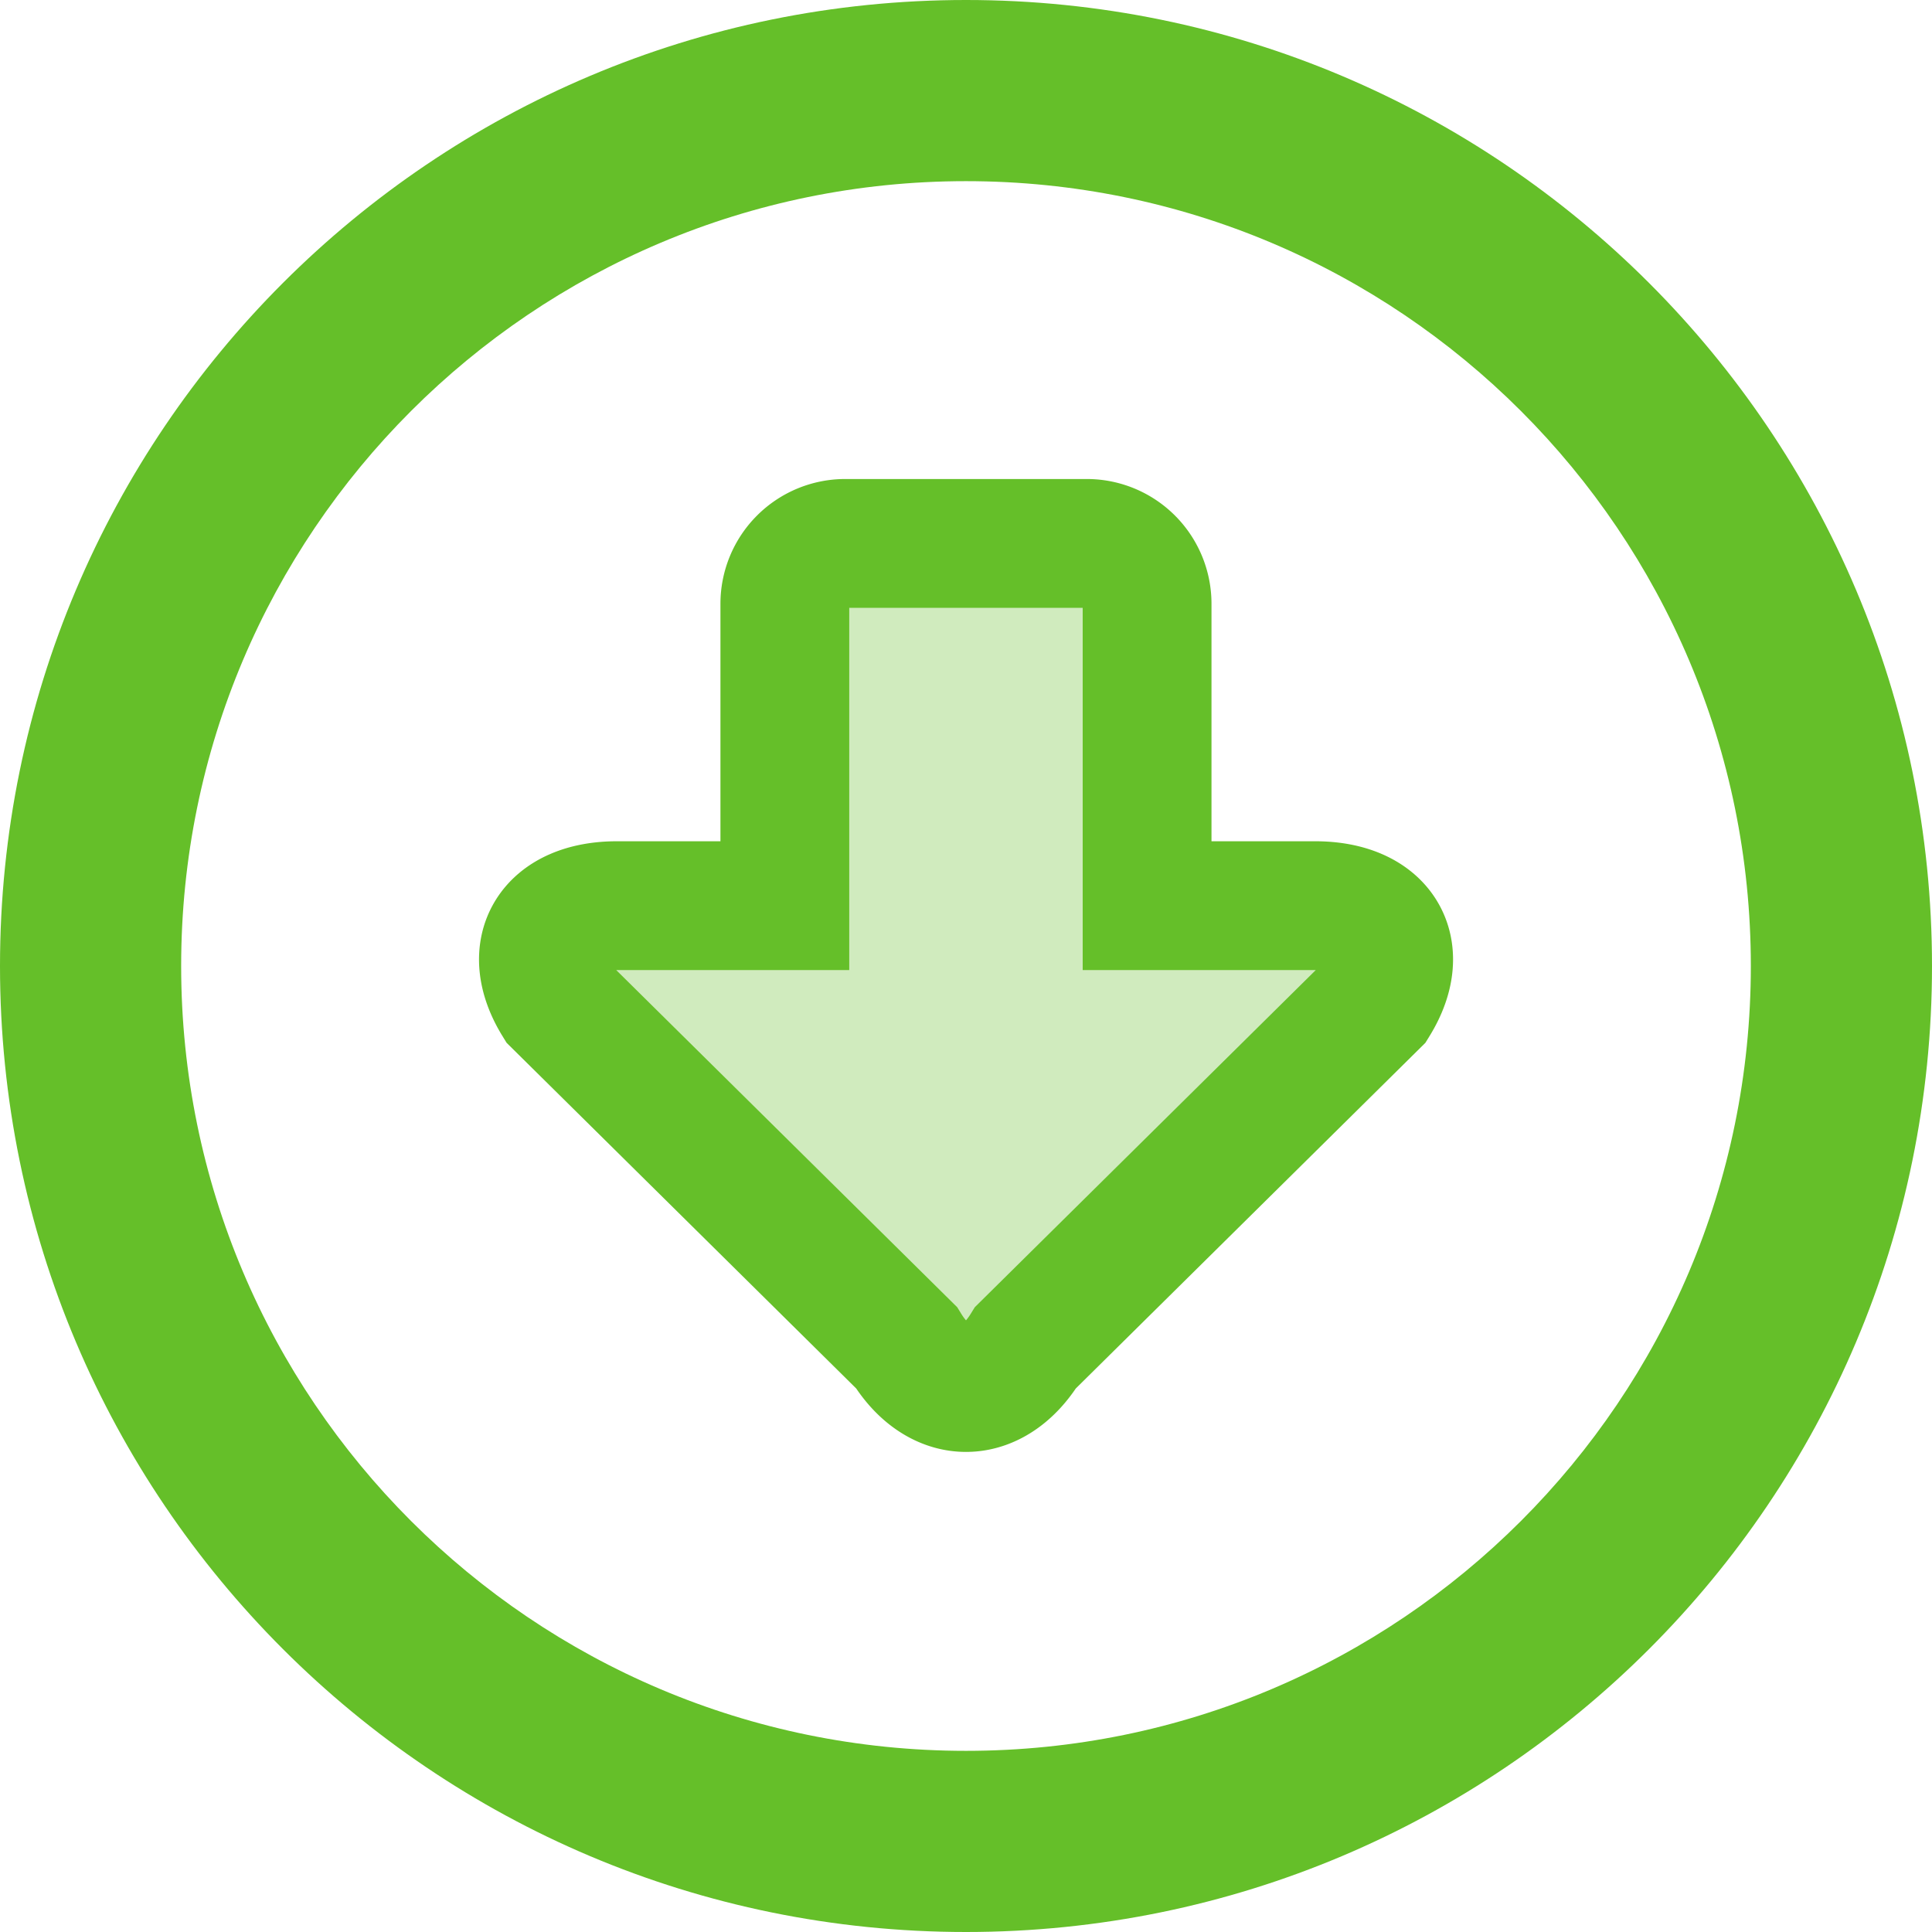 <svg xmlns="http://www.w3.org/2000/svg" width="30" height="30" viewBox="0 0 30 30">
    <g fill="none" fill-rule="evenodd">
        <path d="M0 0h30v30H0z"/>
        <path fill="#65BF29" d="M15 27.187C8.269 27.187 2.813 21.731 2.813 15 2.813 8.269 8.269 2.813 15 2.813c6.731 0 12.187 5.456 12.187 12.187 0 6.731-5.456 12.187-12.187 12.187M0 15c0 8.285 6.716 15 15 15 8.284 0 15-6.715 15-15 0-8.283-6.716-15-15-15C6.716 0 0 6.716 0 15z"/>
        <path fill="#D0EBBE" stroke="#65BF29" stroke-width="2" d="M17.812 14.063V9.375a.937.937 0 0 0-.937-.937h-3.75a.938.938 0 0 0-.938.937v4.688H9.58c-1.017 0-1.433.677-.925 1.503l5.42 5.359c.509.827 1.341.827 1.85 0l5.42-5.359c.51-.826.094-1.503-.924-1.503h-2.608z"/>
    </g>
</svg>
